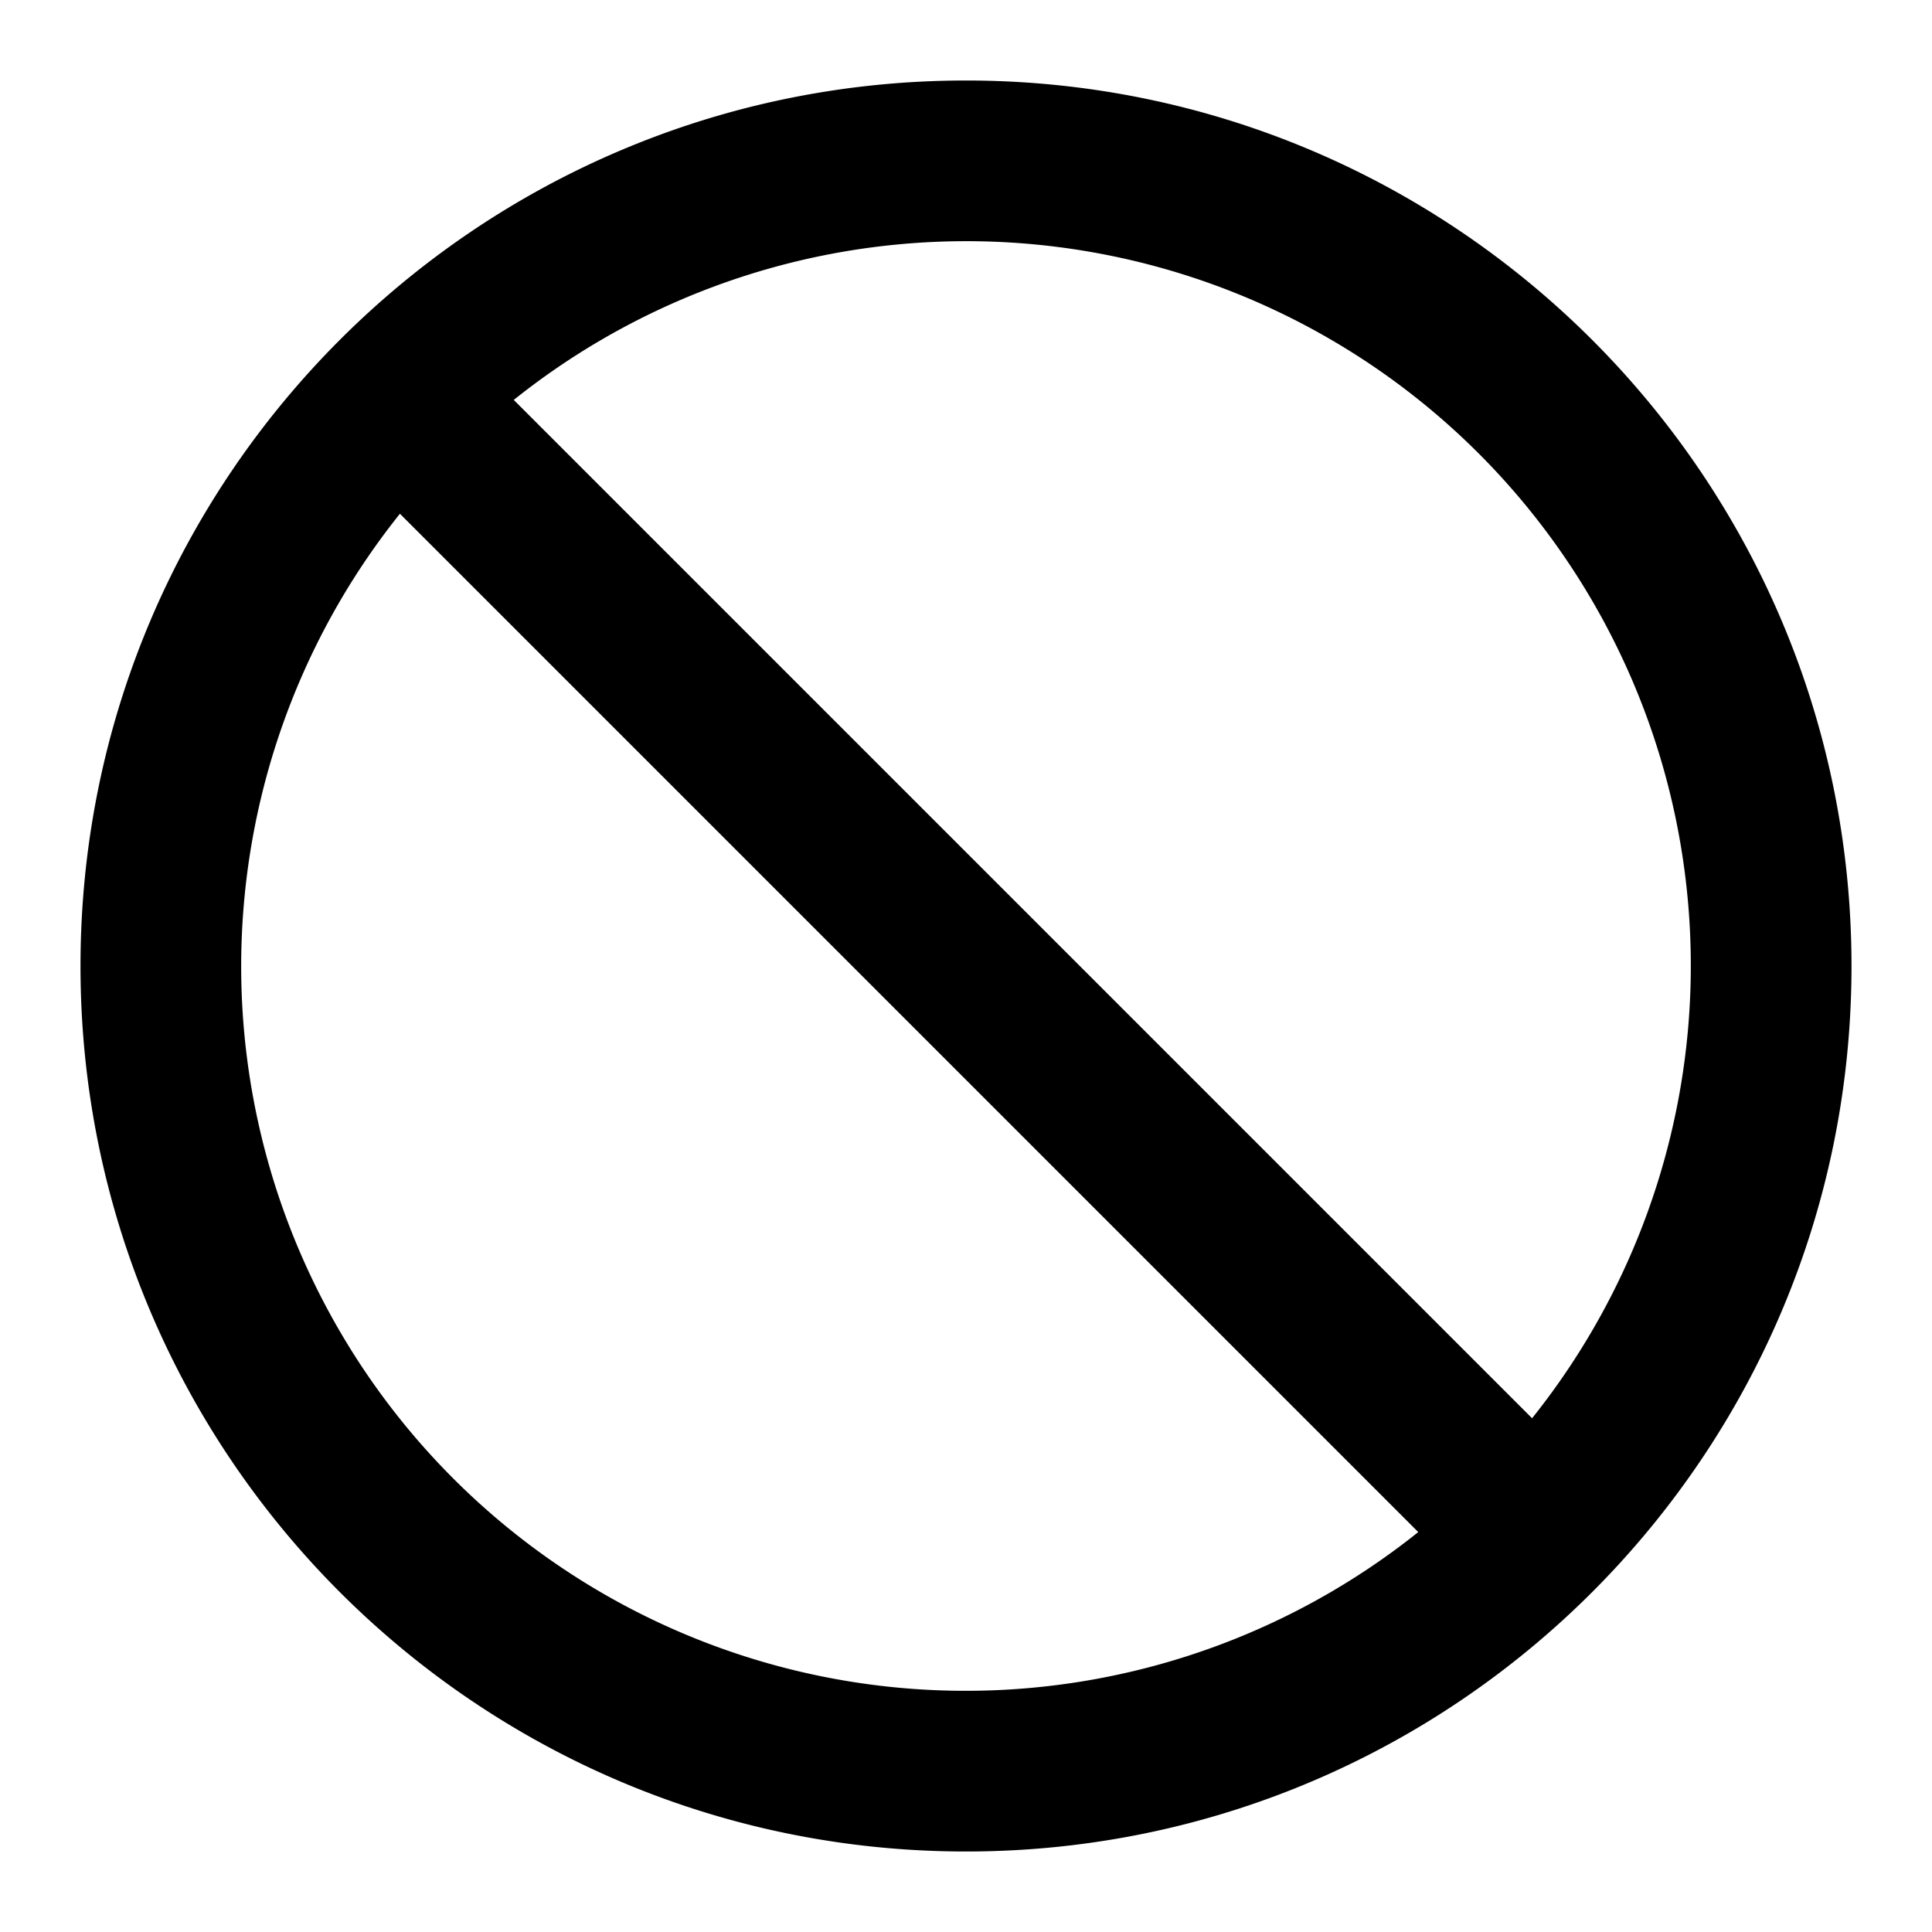 <svg viewBox="0 0 24 24" xmlns="http://www.w3.org/2000/svg"><path d="M4.968 6.382a9 9 0 0 0 12.65 12.65L4.968 6.382zm1.414-1.414l12.65 12.65a9 9 0 0 0-12.65-12.65zM12 23C5.925 23 1 18.075 1 12S5.925 1 12 1s11 4.925 11 11-4.925 11-11 11z"/></svg>